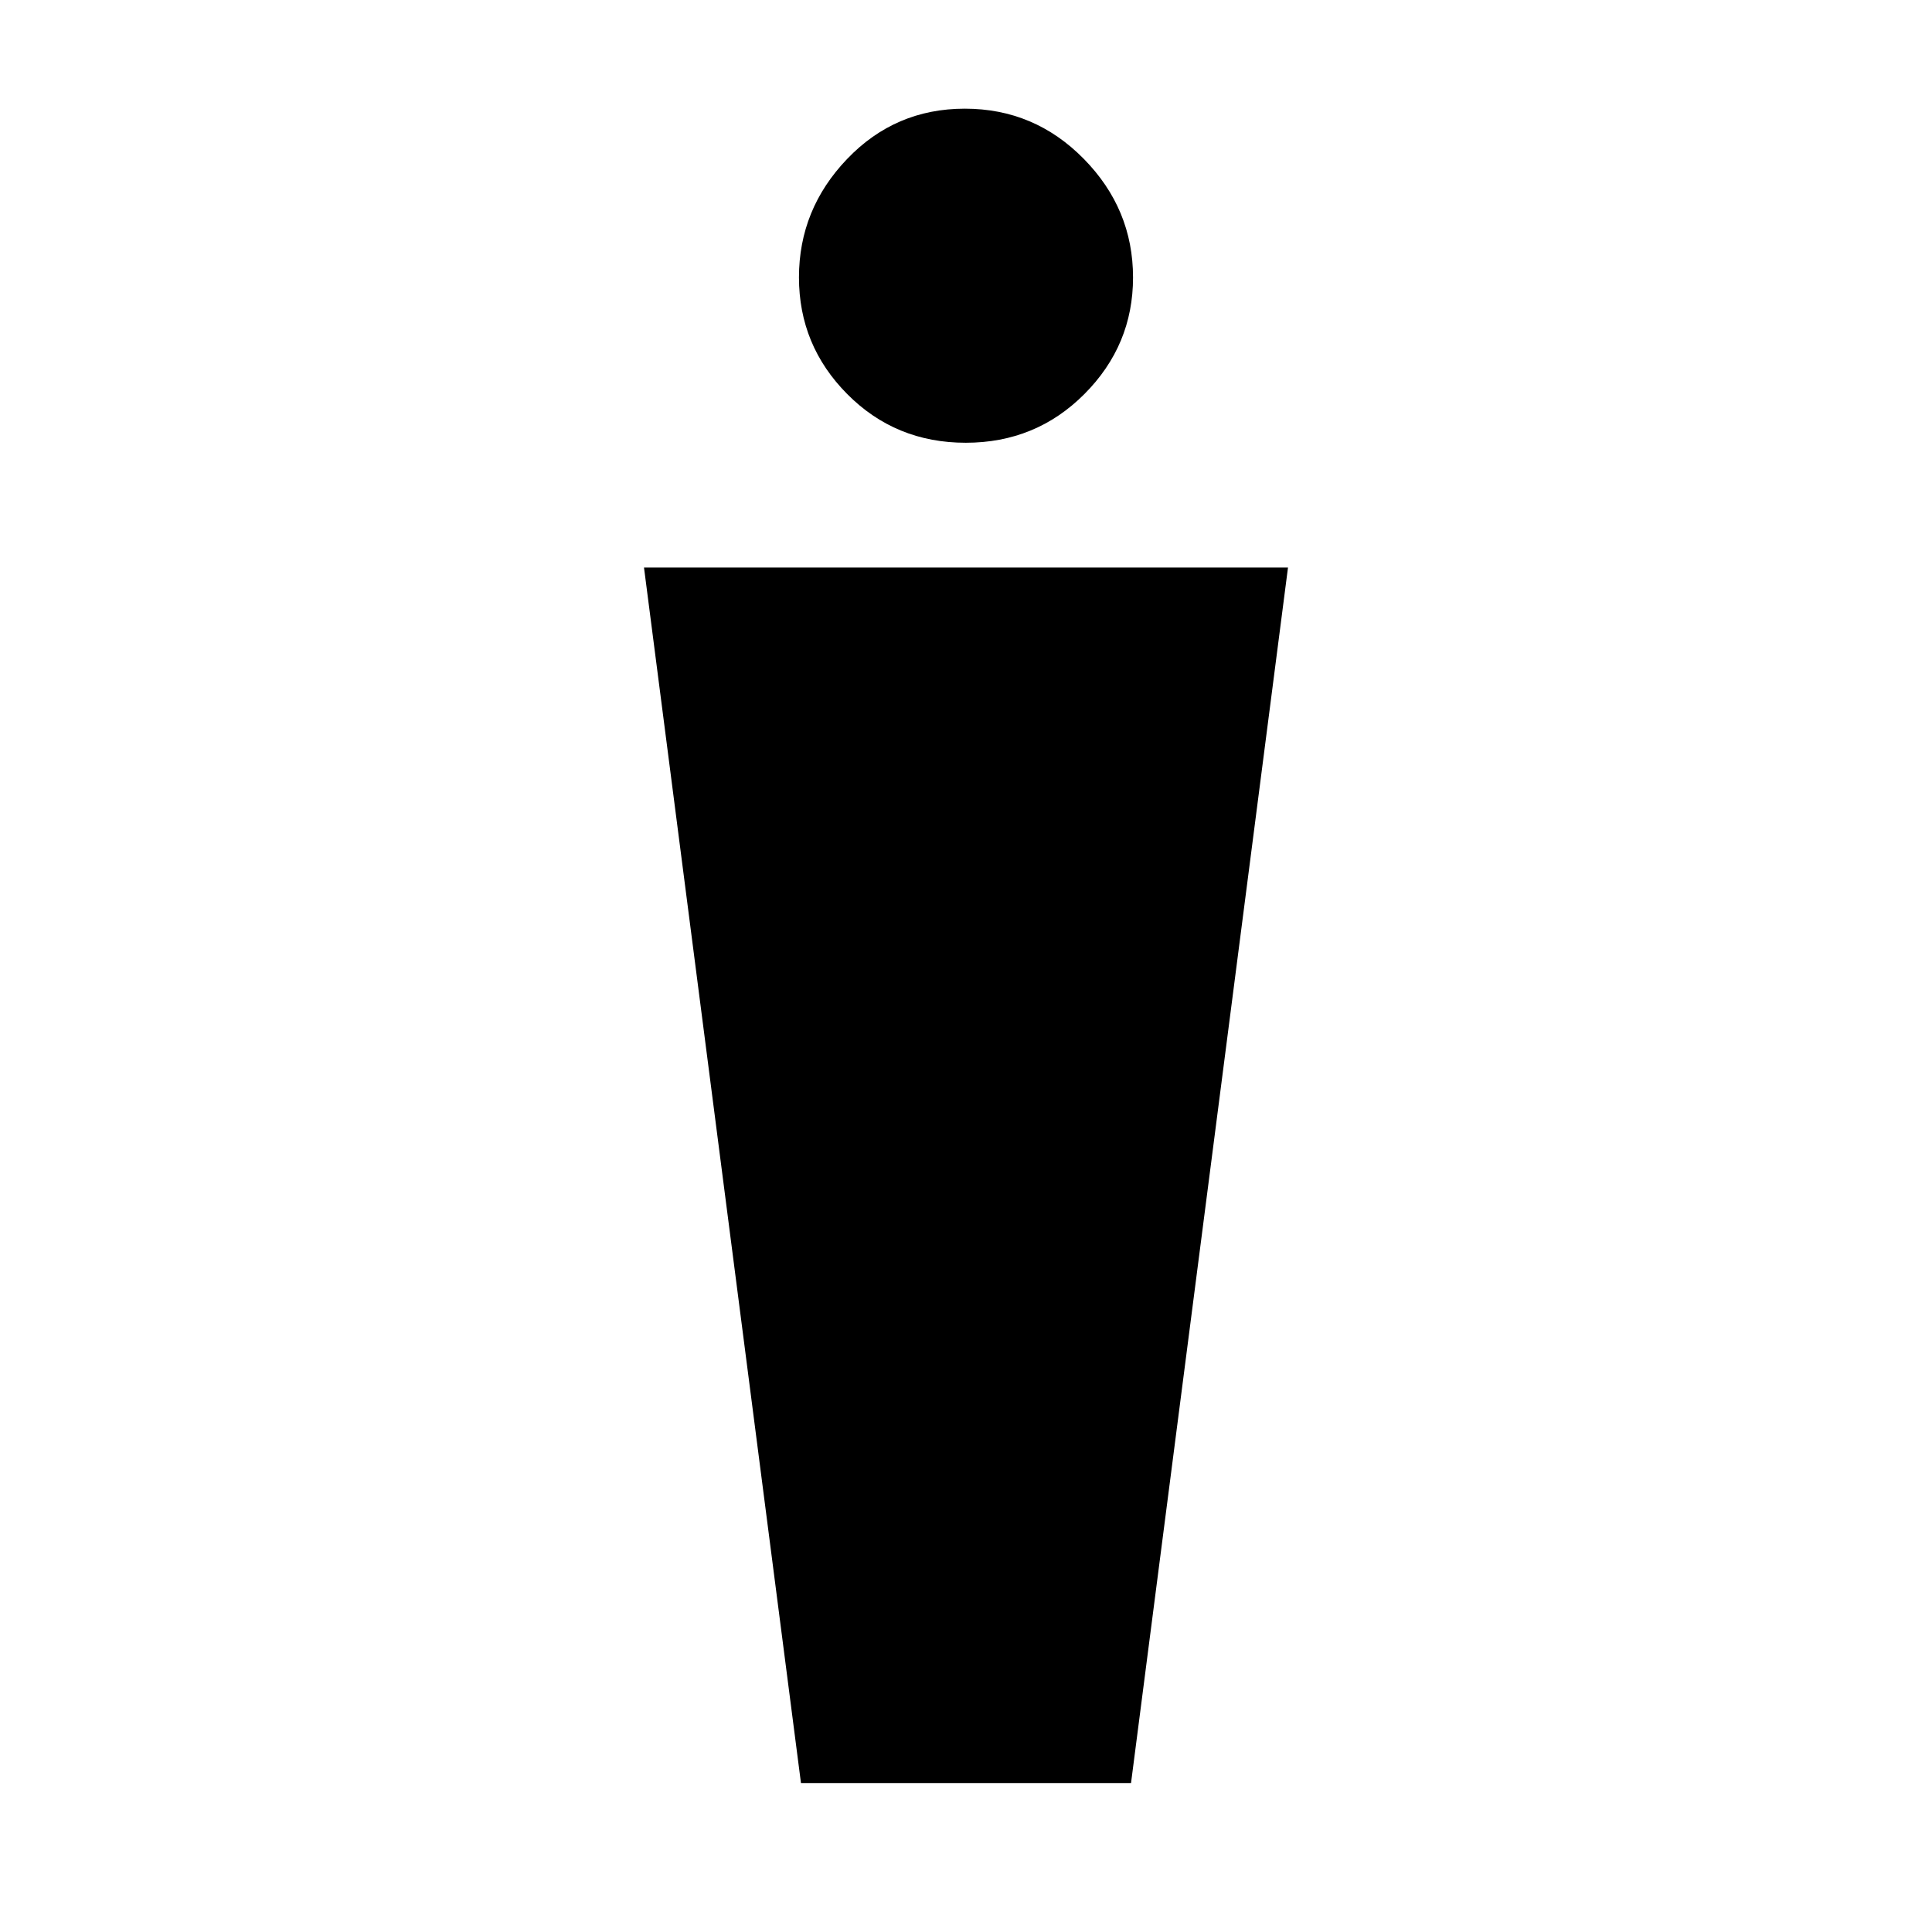 <svg xmlns="http://www.w3.org/2000/svg" height="48" viewBox="0 -960 960 960" width="48"><path d="m398-74-78-604h320L562-74H398Zm81.88-666Q445-740 421-764.17t-24-58Q397-856 420.92-881q23.91-25 58.5-25 34.58 0 59.08 24.91 24.5 24.9 24.5 58.96 0 33.64-24.12 57.88-24.13 24.25-59 24.25Z"/></svg>